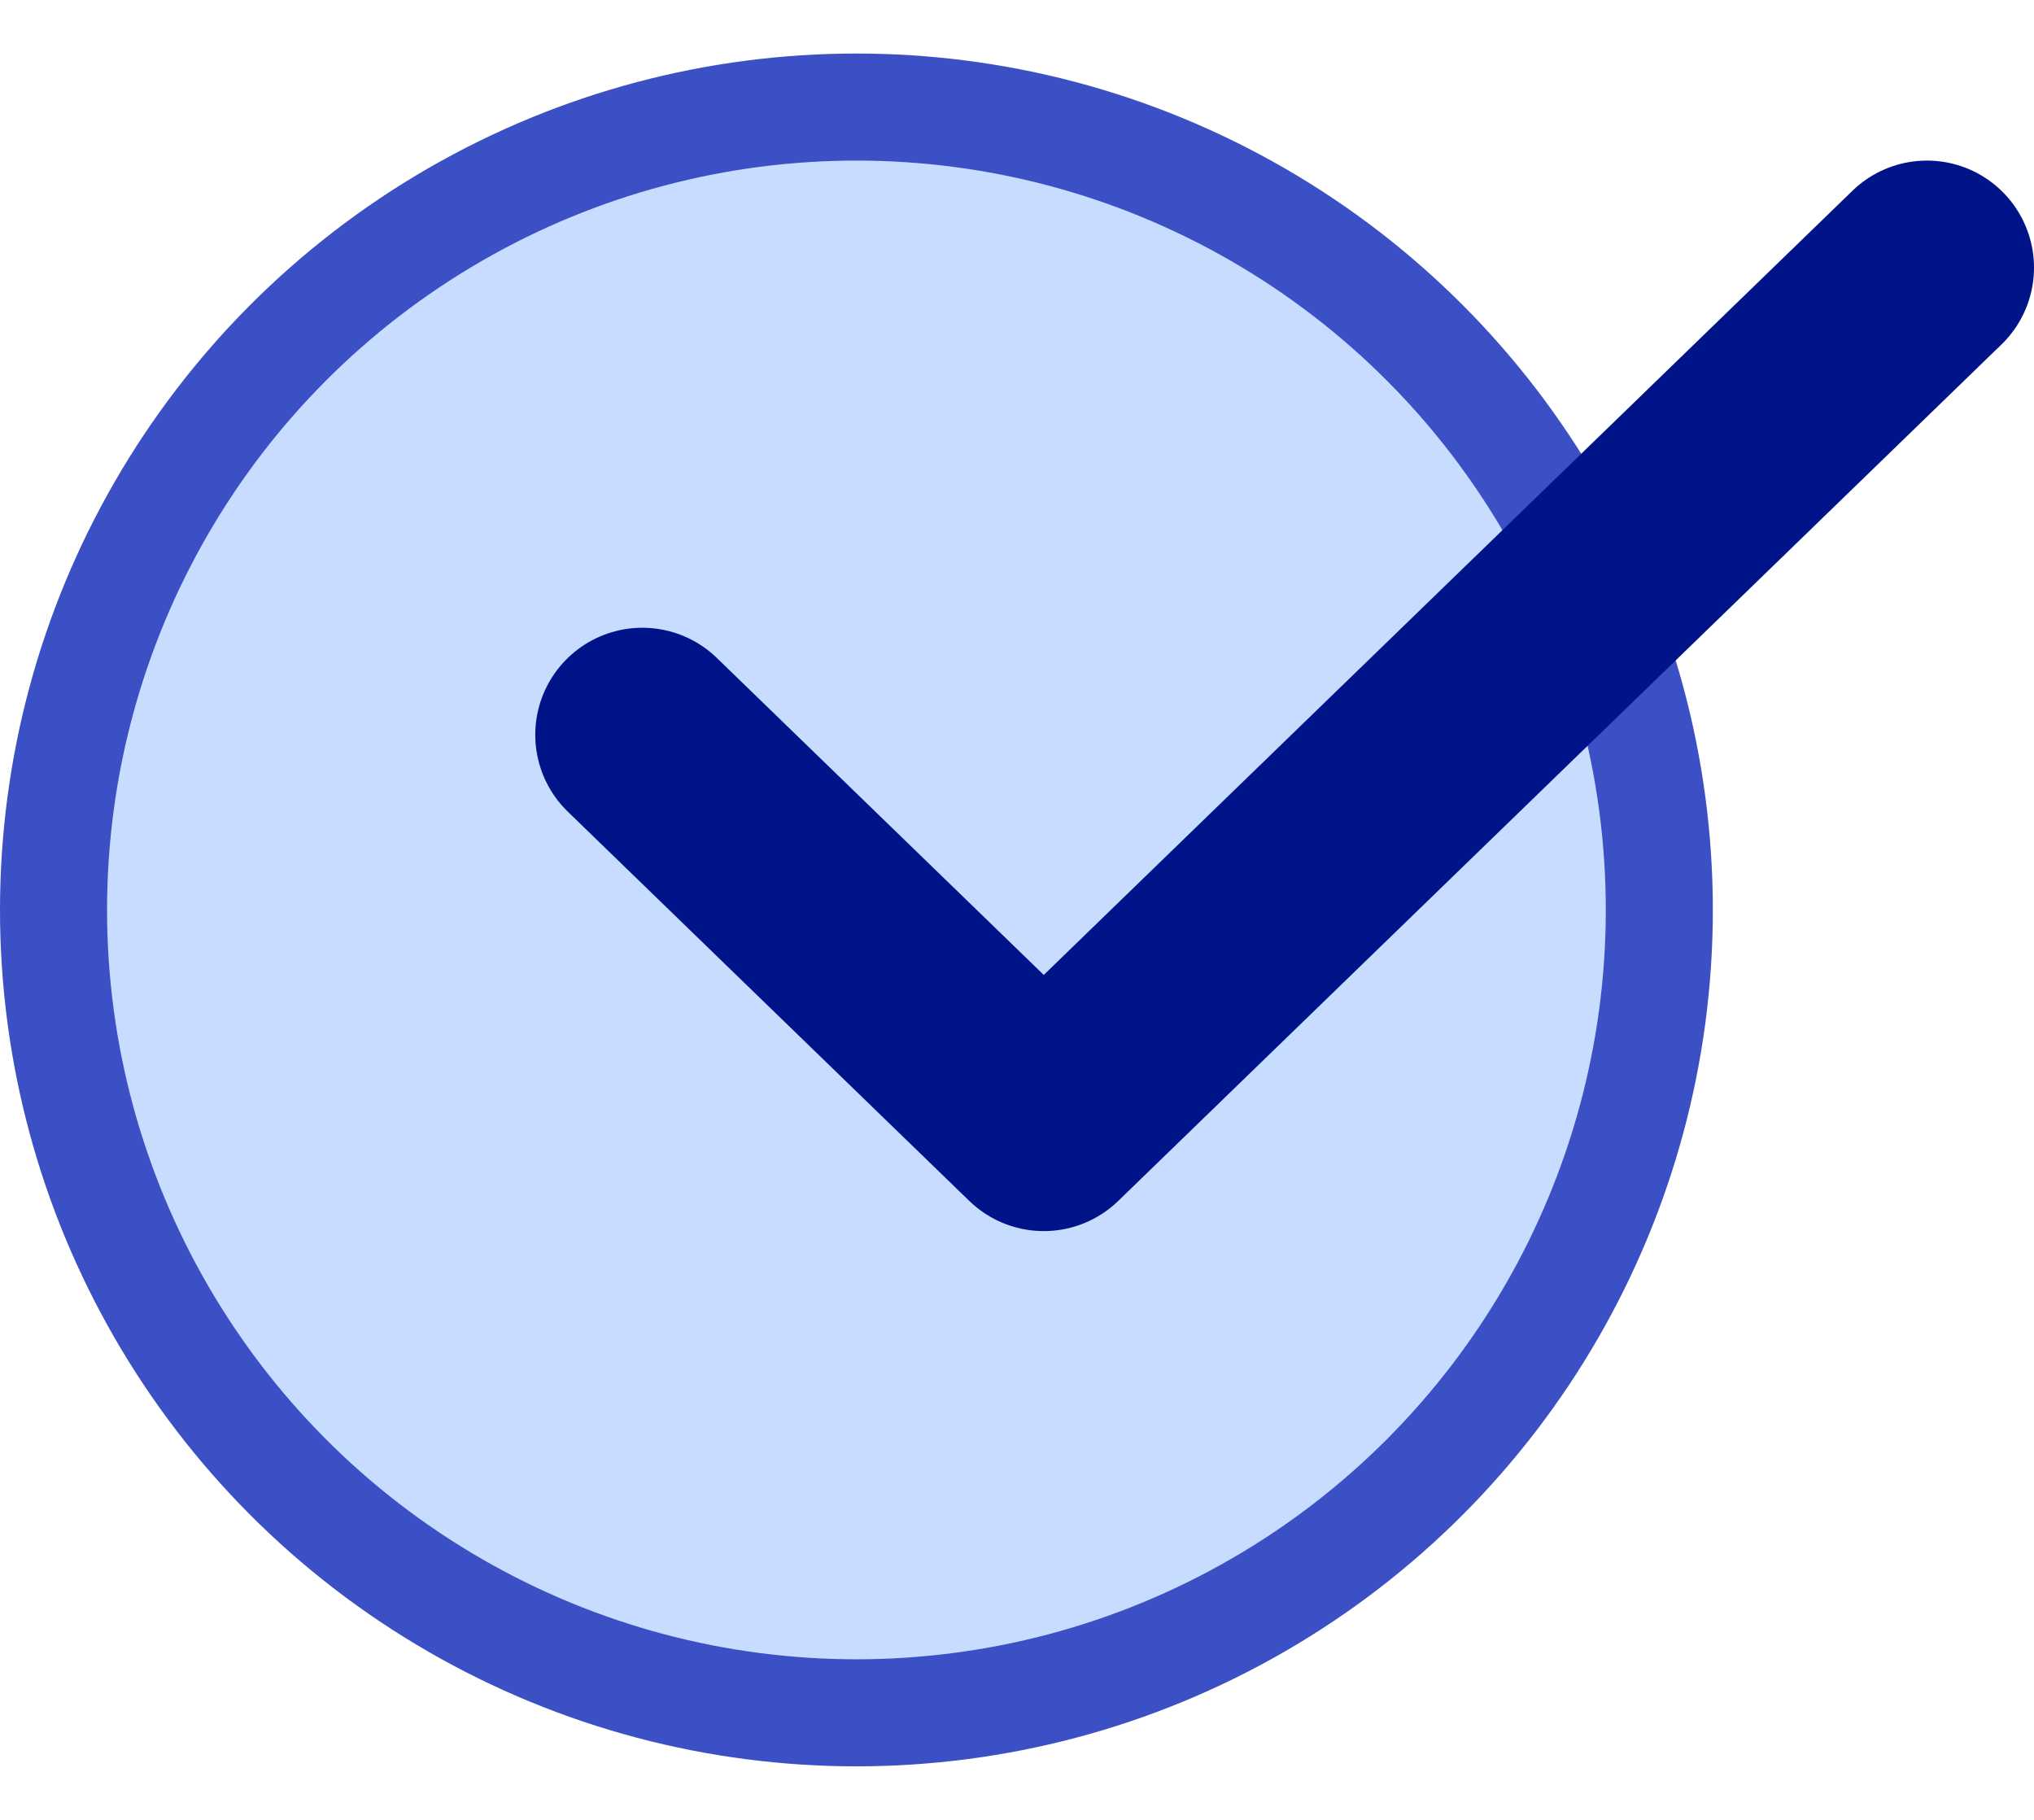 <svg width="19" height="17" viewBox="0 0 19 17" fill="none" xmlns="http://www.w3.org/2000/svg">
<circle cx="8" cy="8.5" r="7.5" fill="#C8DCFF" stroke="#3C50C5"/>
<path d="M18 2.5L9.75 10.5L6 6.864" stroke="#001489" stroke-width="2" stroke-linecap="round" stroke-linejoin="round"/>
</svg>
